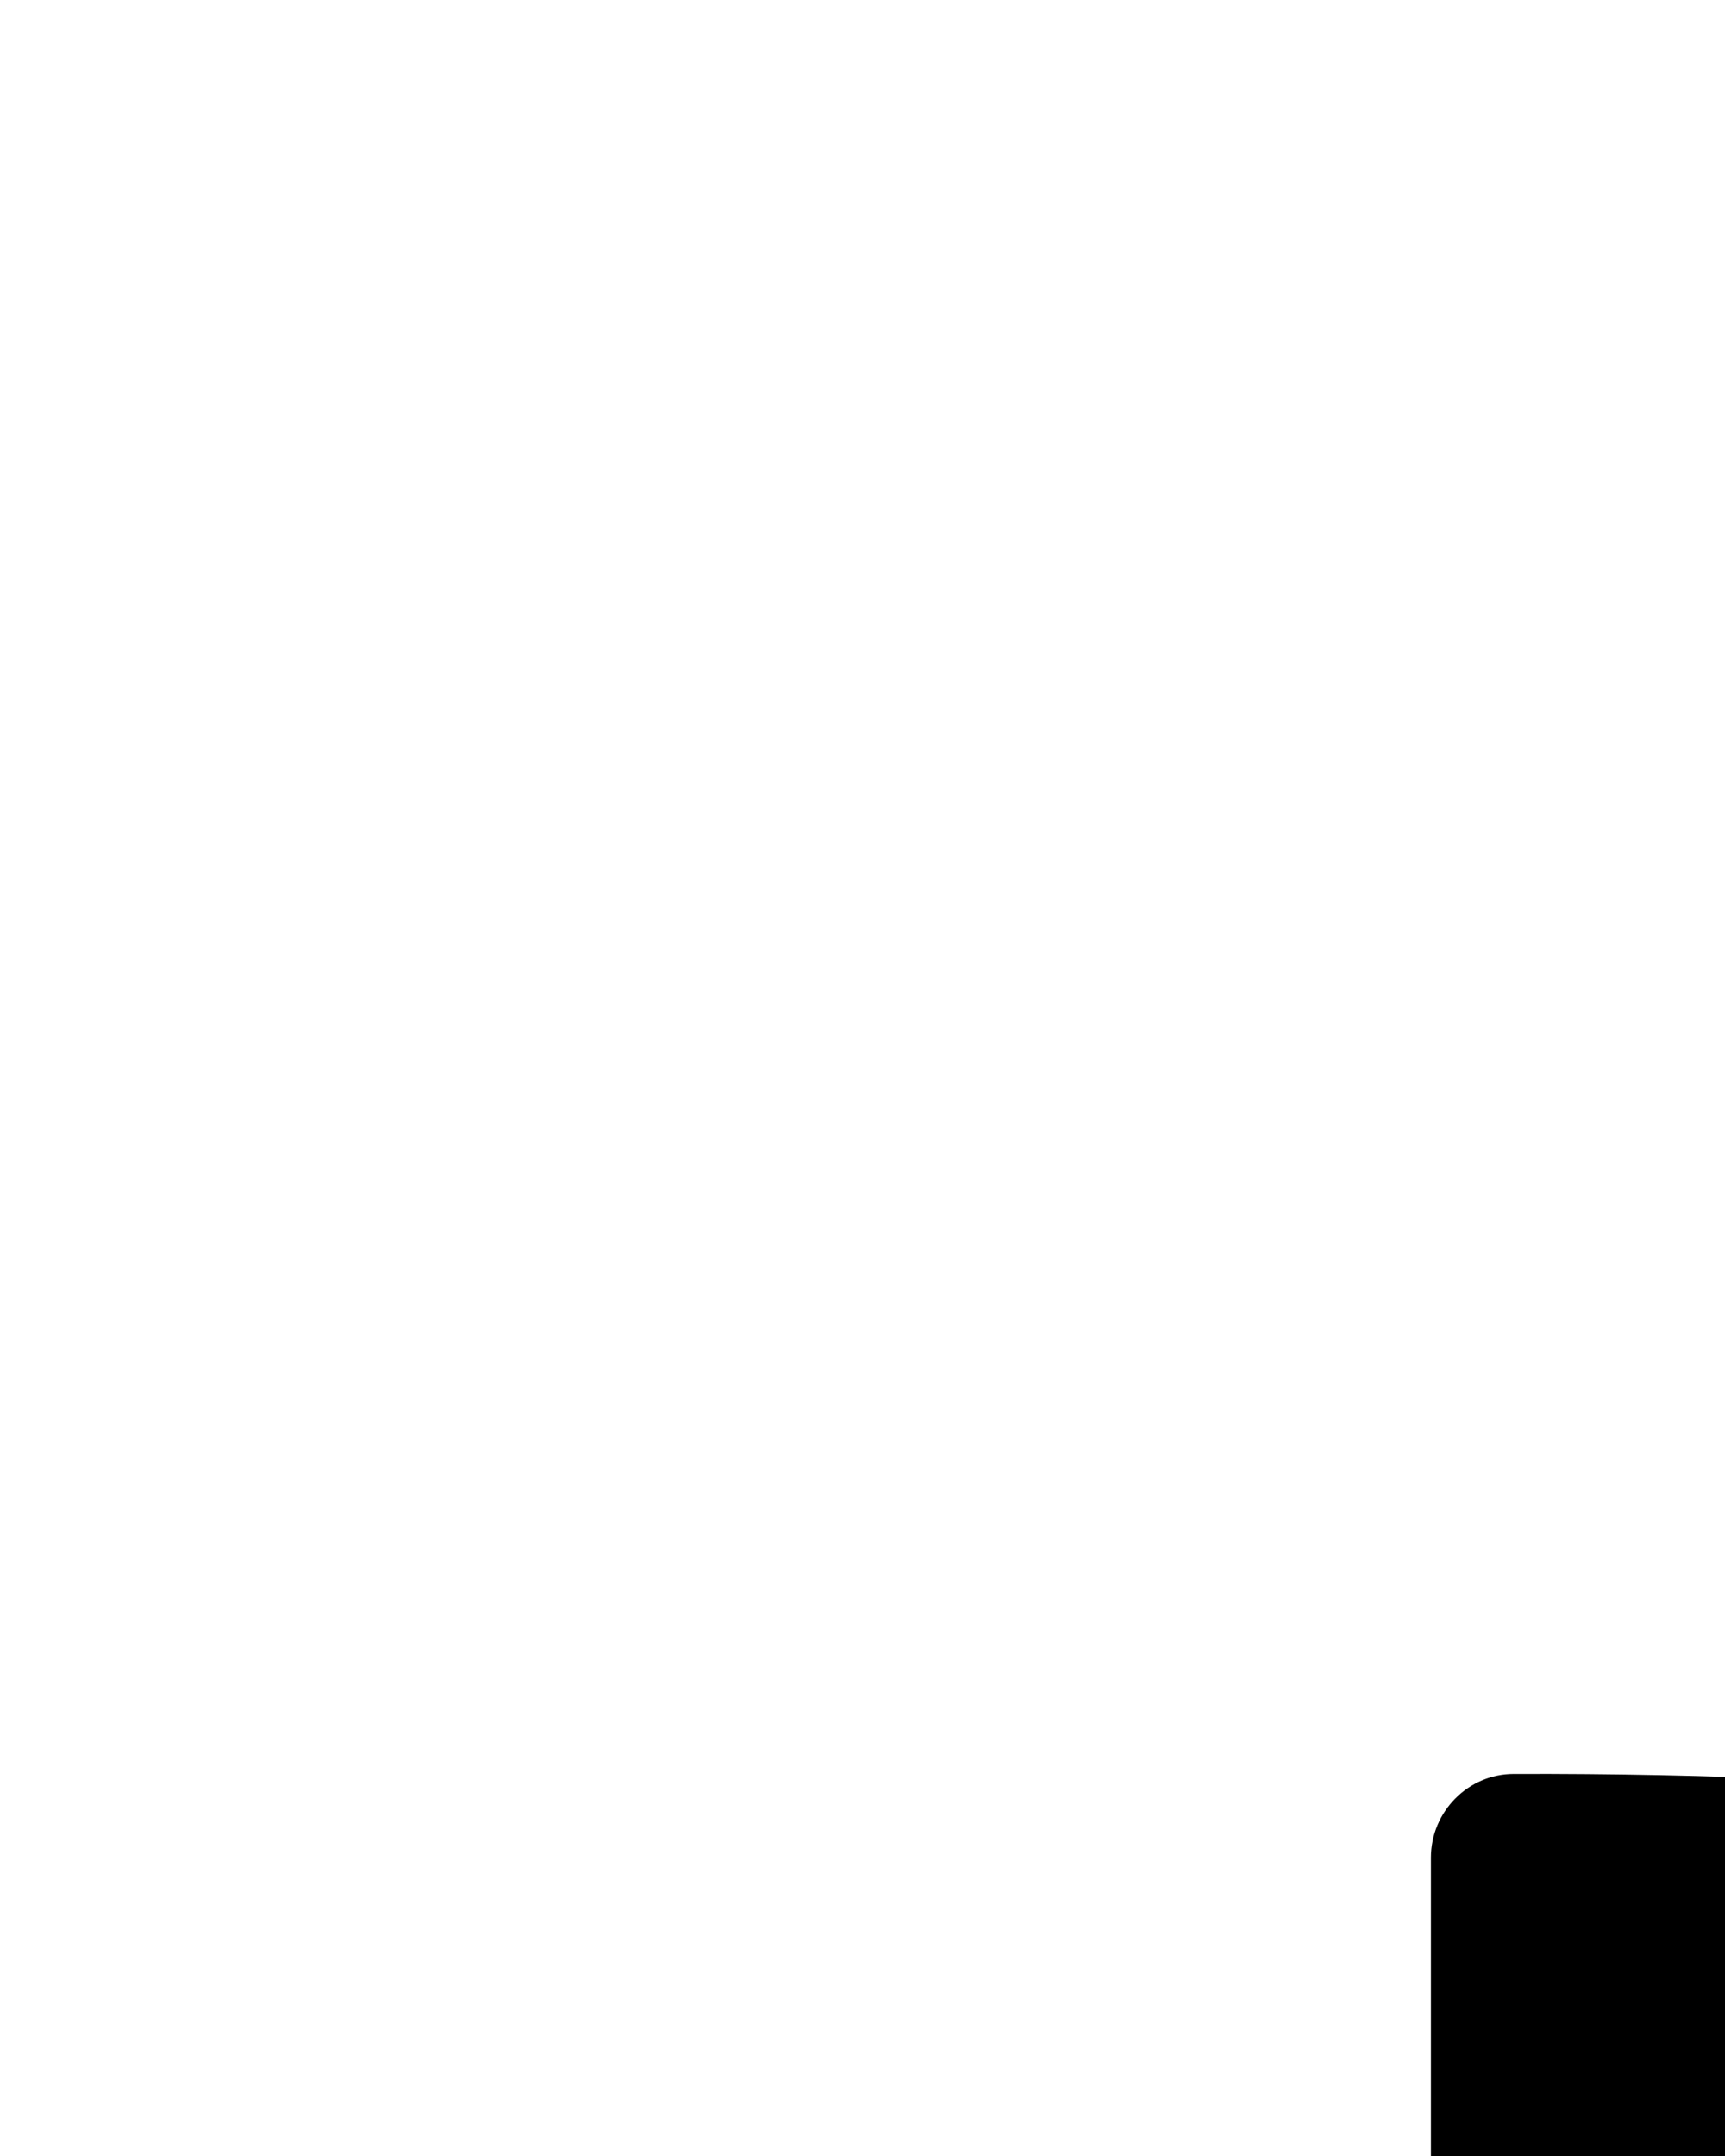 <svg xmlns="http://www.w3.org/2000/svg" data-name="Layer 1" viewBox="0 0 20 25" x="0px" y="0px"><path d="m74.83,49.49c.24.05.47.14.71.21.64.19,1.26.41,1.85.69h0s0,0,0,0v-23.43c0-.53-.43-.96-.96-.96h-3.5s0,0,0,0h0v23.22c.32.02.63.05.94.09.05,0,.11.02.16.03.27.04.53.08.8.15Z"/><path d="m89.97,76.77c-.01-.08-.03-.17-.05-.25-.1-.4-.3-.78-.6-1.08l-7.02-7.02s0,0,0,0h0c-.17.25-.35.48-.53.71-.78.99-1.71,1.87-2.79,2.59l7.03,7.03s.08.06.12.1c.7.61,1.66.74,2.48.38.26-.11.51-.27.72-.48.16-.17.29-.36.4-.56.18-.34.29-.71.29-1.1,0,0,0,0,0,0,0,0,0,0,0,0,0-.11-.02-.22-.03-.32Z"/><path d="m10.96,69.4h28.07s0,0-.01,0h.01c-2.77-1.19-5.59-2.12-8.47-2.78-4.8-1.1-9.76-1.47-14.96-1.11-.15,0-.3-.01-.43-.06-.03-.01-.05-.04-.08-.05-.1-.05-.2-.1-.29-.18-.07-.07-.11-.15-.16-.23-.1-.17-.17-.35-.17-.54V26h0s-3.5,0-3.5,0c-.53,0-.96.43-.96.96v41.48c0,.53.43.96.96.96Z"/><path d="m61.7,68.19s-.06-.08-.09-.12c-.11-.17-.2-.35-.3-.53-.16-.28-.3-.57-.44-.85-.12-.26-.24-.51-.34-.77,0,0,0,0,0,0h0c-4.18.62-8.22,1.78-12.17,3.48h0s0,0-.01,0h14.23s0,0,0,0h0c-.32-.38-.62-.78-.89-1.2Z"/><path d="m16.59,21.53v41.78c.96-.05,1.91-.07,2.85-.07,8.19,0,15.82,1.8,23.19,5.47V25.63c-7.73-3.42-15.95-5.09-25.08-5.06-.53,0-.96.44-.96.97Zm4.42,6.01c6.26.29,12.01,1.35,17.6,3.26.55.19.85.8.66,1.35-.15.45-.57.73-1.01.73-.12,0-.22-.02-.34-.05-5.39-1.86-10.95-2.88-17-3.17-.59-.02-1.05-.52-1.02-1.11.03-.59.54-1.02,1.12-1.01Zm0,9.02c6.26.29,12.01,1.37,17.6,3.27.55.19.85.8.66,1.35-.15.45-.57.73-1.01.73-.12,0-.22-.02-.34-.06-5.39-1.85-10.95-2.88-17-3.16-.59-.02-1.05-.52-1.02-1.11.03-.6.54-1.03,1.12-1.02Zm0,9.03c6.26.29,12.01,1.35,17.6,3.27.55.19.85.8.66,1.35-.15.44-.57.71-1.01.71-.12,0-.22-.01-.34-.05-5.39-1.85-10.95-2.88-17-3.16-.59-.03-1.05-.53-1.02-1.12.03-.59.54-1.03,1.12-1.01Zm0,9.05c6.25.28,12.01,1.34,17.6,3.27.55.19.85.8.66,1.35-.16.44-.57.71-1.01.71-.12,0-.23-.02-.34-.05-5.4-1.87-10.95-2.9-17-3.17-.59-.02-1.05-.52-1.02-1.11.03-.59.53-1.02,1.12-1.01Z"/><path d="m65.52,51.06c1.62-1.01,3.42-1.62,5.28-1.81v-27.72c0-.53-.43-.96-.96-.97-9.1-.03-17.35,1.64-25.08,5.07v43.08c4.92-2.45,9.96-4.05,15.2-4.85-.32-1.66-.31-3.39.09-5.1.11-.49.27-.97.44-1.44-3.81.52-7.45,1.39-11.01,2.61-.11.03-.22.05-.34.05-.45,0-.86-.28-1.01-.71-.19-.55.11-1.16.66-1.35,4.13-1.43,8.35-2.38,12.81-2.9.97-1.58,2.3-2.93,3.93-3.96Zm-16.74-20.26c5.59-1.91,11.34-2.98,17.6-3.26.58-.01,1.09.43,1.11,1.01.03.59-.43,1.09-1.01,1.11-6.05.29-11.62,1.31-17,3.17-.12.03-.23.05-.34.05-.45,0-.86-.28-1.01-.73-.19-.55.11-1.16.66-1.35Zm0,9.03c5.59-1.91,11.34-2.99,17.6-3.27.58-.01,1.09.43,1.11,1.02.03.59-.43,1.09-1.01,1.11-6.05.28-11.62,1.31-17,3.16-.12.04-.23.06-.34.06-.45,0-.86-.28-1.01-.73-.19-.55.11-1.16.66-1.35Zm.69,11.05c-.12.04-.23.05-.34.05-.45,0-.86-.28-1.01-.71-.19-.55.11-1.16.66-1.35,5.59-1.92,11.34-2.99,17.6-3.27.58-.02,1.09.43,1.11,1.01.03.59-.43,1.09-1.01,1.12-6.05.28-11.62,1.31-17,3.16Z"/><path d="m82.02,63.8c.61-2.66.15-5.39-1.3-7.7-1.45-2.3-3.71-3.91-6.37-4.52-.76-.18-1.54-.27-2.29-.27-1.9,0-3.77.53-5.41,1.57-2.3,1.45-3.91,3.71-4.52,6.37-.61,2.66-.15,5.39,1.3,7.7,1.45,2.31,3.71,3.91,6.37,4.52,2.66.62,5.39.15,7.7-1.3,2.3-1.44,3.91-3.7,4.52-6.37Zm-14.89.82c-3.33-1.82-1.95-7.86,1.85-8.04-1.47,2.63-2.03,5.03-1.85,8.04Z"/></svg>